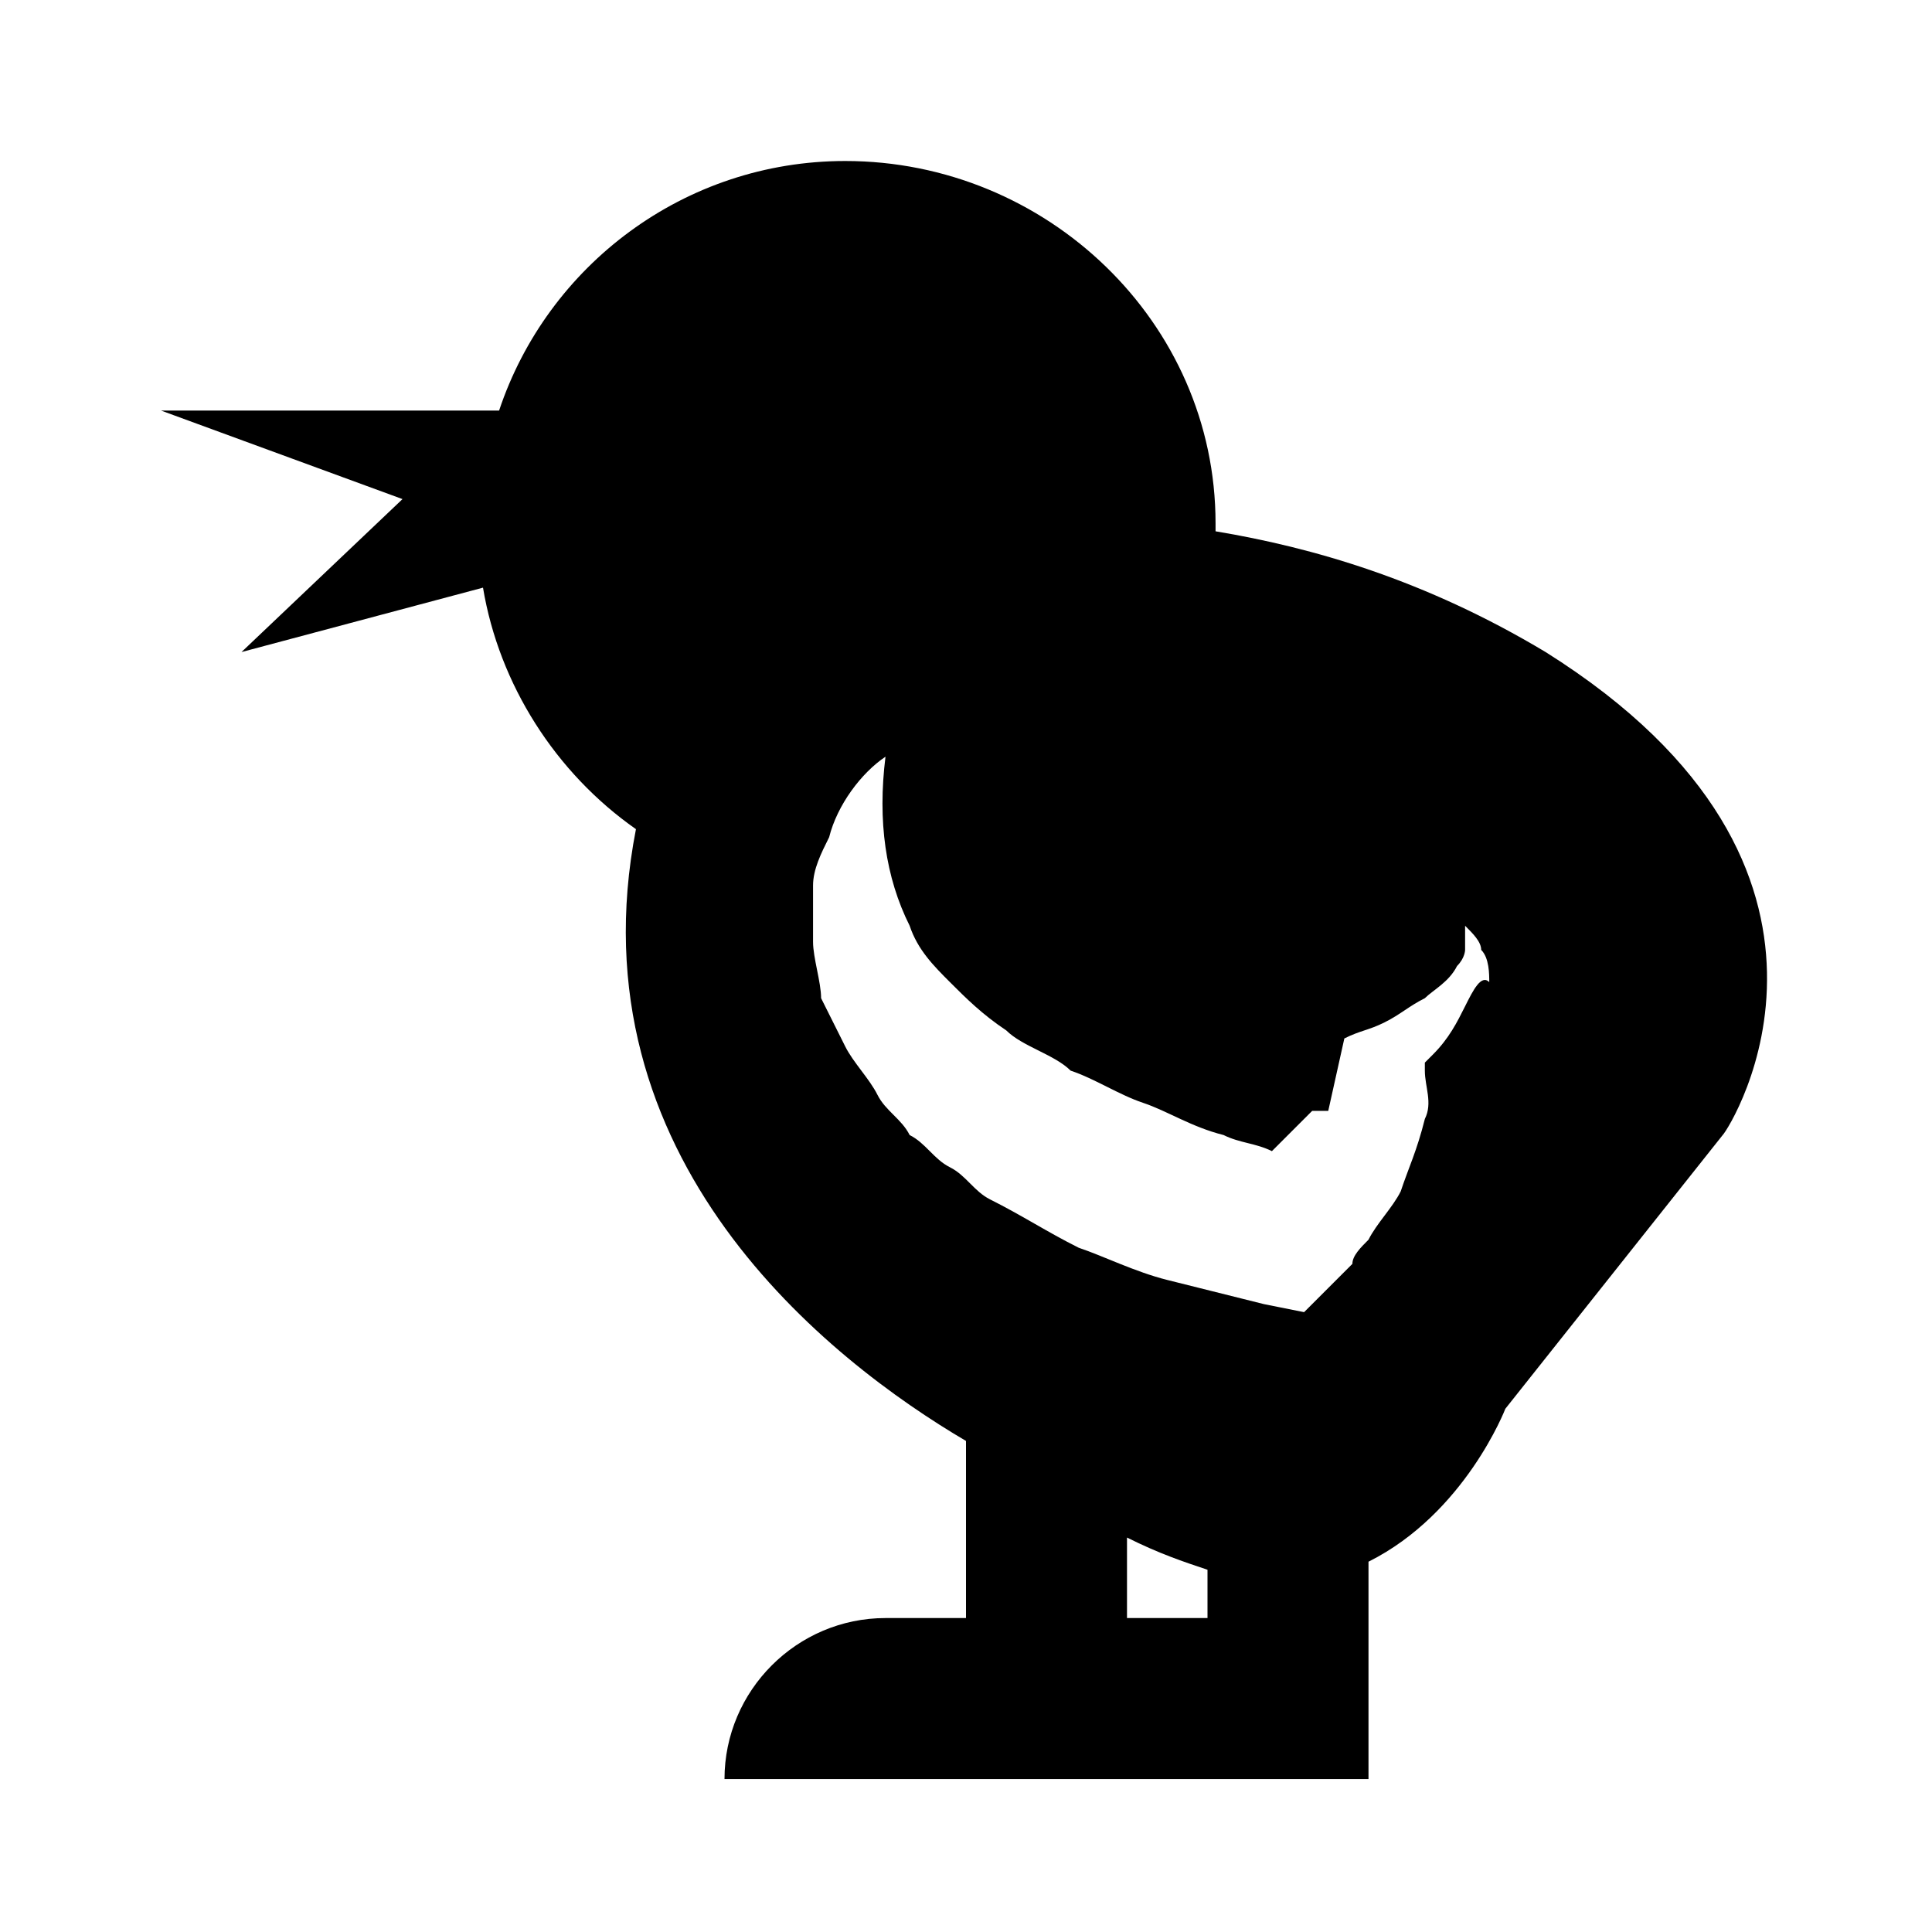 <svg enable-background="new 0 0 24 24" viewBox="0 0 24 24" xmlns="http://www.w3.org/2000/svg"><path d="m19.2 8.1c-1.5-.9-2.9-1.3-4.1-1.5v-.1c0-2.5-2.1-4.5-4.6-4.5-2 0-3.7 1.3-4.3 3.1h-4.2l3 1.1-2 1.9 3-.8c.2 1.2.9 2.3 1.9 3-.8 4.1 2.4 6.6 4.1 7.6v2.2h-1c-1.1 0-2 .9-2 2h8v-.6-2.1c1.2-.6 1.7-1.9 1.7-1.9l2.7-3.4c.1-.1 2.1-3.3-2.2-6zm-4.2 12h-1v-1c.4.2.7.3 1 .4zm3.2-7.6c-.1.2-.2.4-.4.6 0 0-.1.1-.1.1v.1c0 .2.1.4 0 .6-.1.4-.2.6-.3.9-.1.2-.3.4-.4.6-.1.1-.2.2-.2.3-.1.1-.2.2-.3.3l-.3.3-.5-.1c-.4-.1-.8-.2-1.2-.3s-.8-.3-1.1-.4c-.4-.2-.7-.4-1.1-.6-.2-.1-.3-.3-.5-.4s-.3-.3-.5-.4c-.1-.2-.3-.3-.4-.5s-.3-.4-.4-.6-.2-.4-.3-.6c0-.2-.1-.5-.1-.7s0-.4 0-.7c0-.2.1-.4.2-.6.1-.4.4-.8.7-1-.1.8 0 1.5.3 2.1.1.3.3.5.5.7s.4.4.7.6c.2.2.6.3.8.5.3.1.6.3.9.4s.6.3 1 .4c.2.1.4.1.6.2.1-.1.2-.2.3-.3s.2-.2.2-.2h.1.1l.2-.9c.2-.1.3-.1.5-.2s.3-.2.5-.3c.1-.1.3-.2.4-.4.1-.1.1-.2.1-.2 0-.1 0-.2 0-.3.1.1.2.2.2.3.1.1.1.3.1.4-.1-.1-.2.1-.3.3z"/></svg>